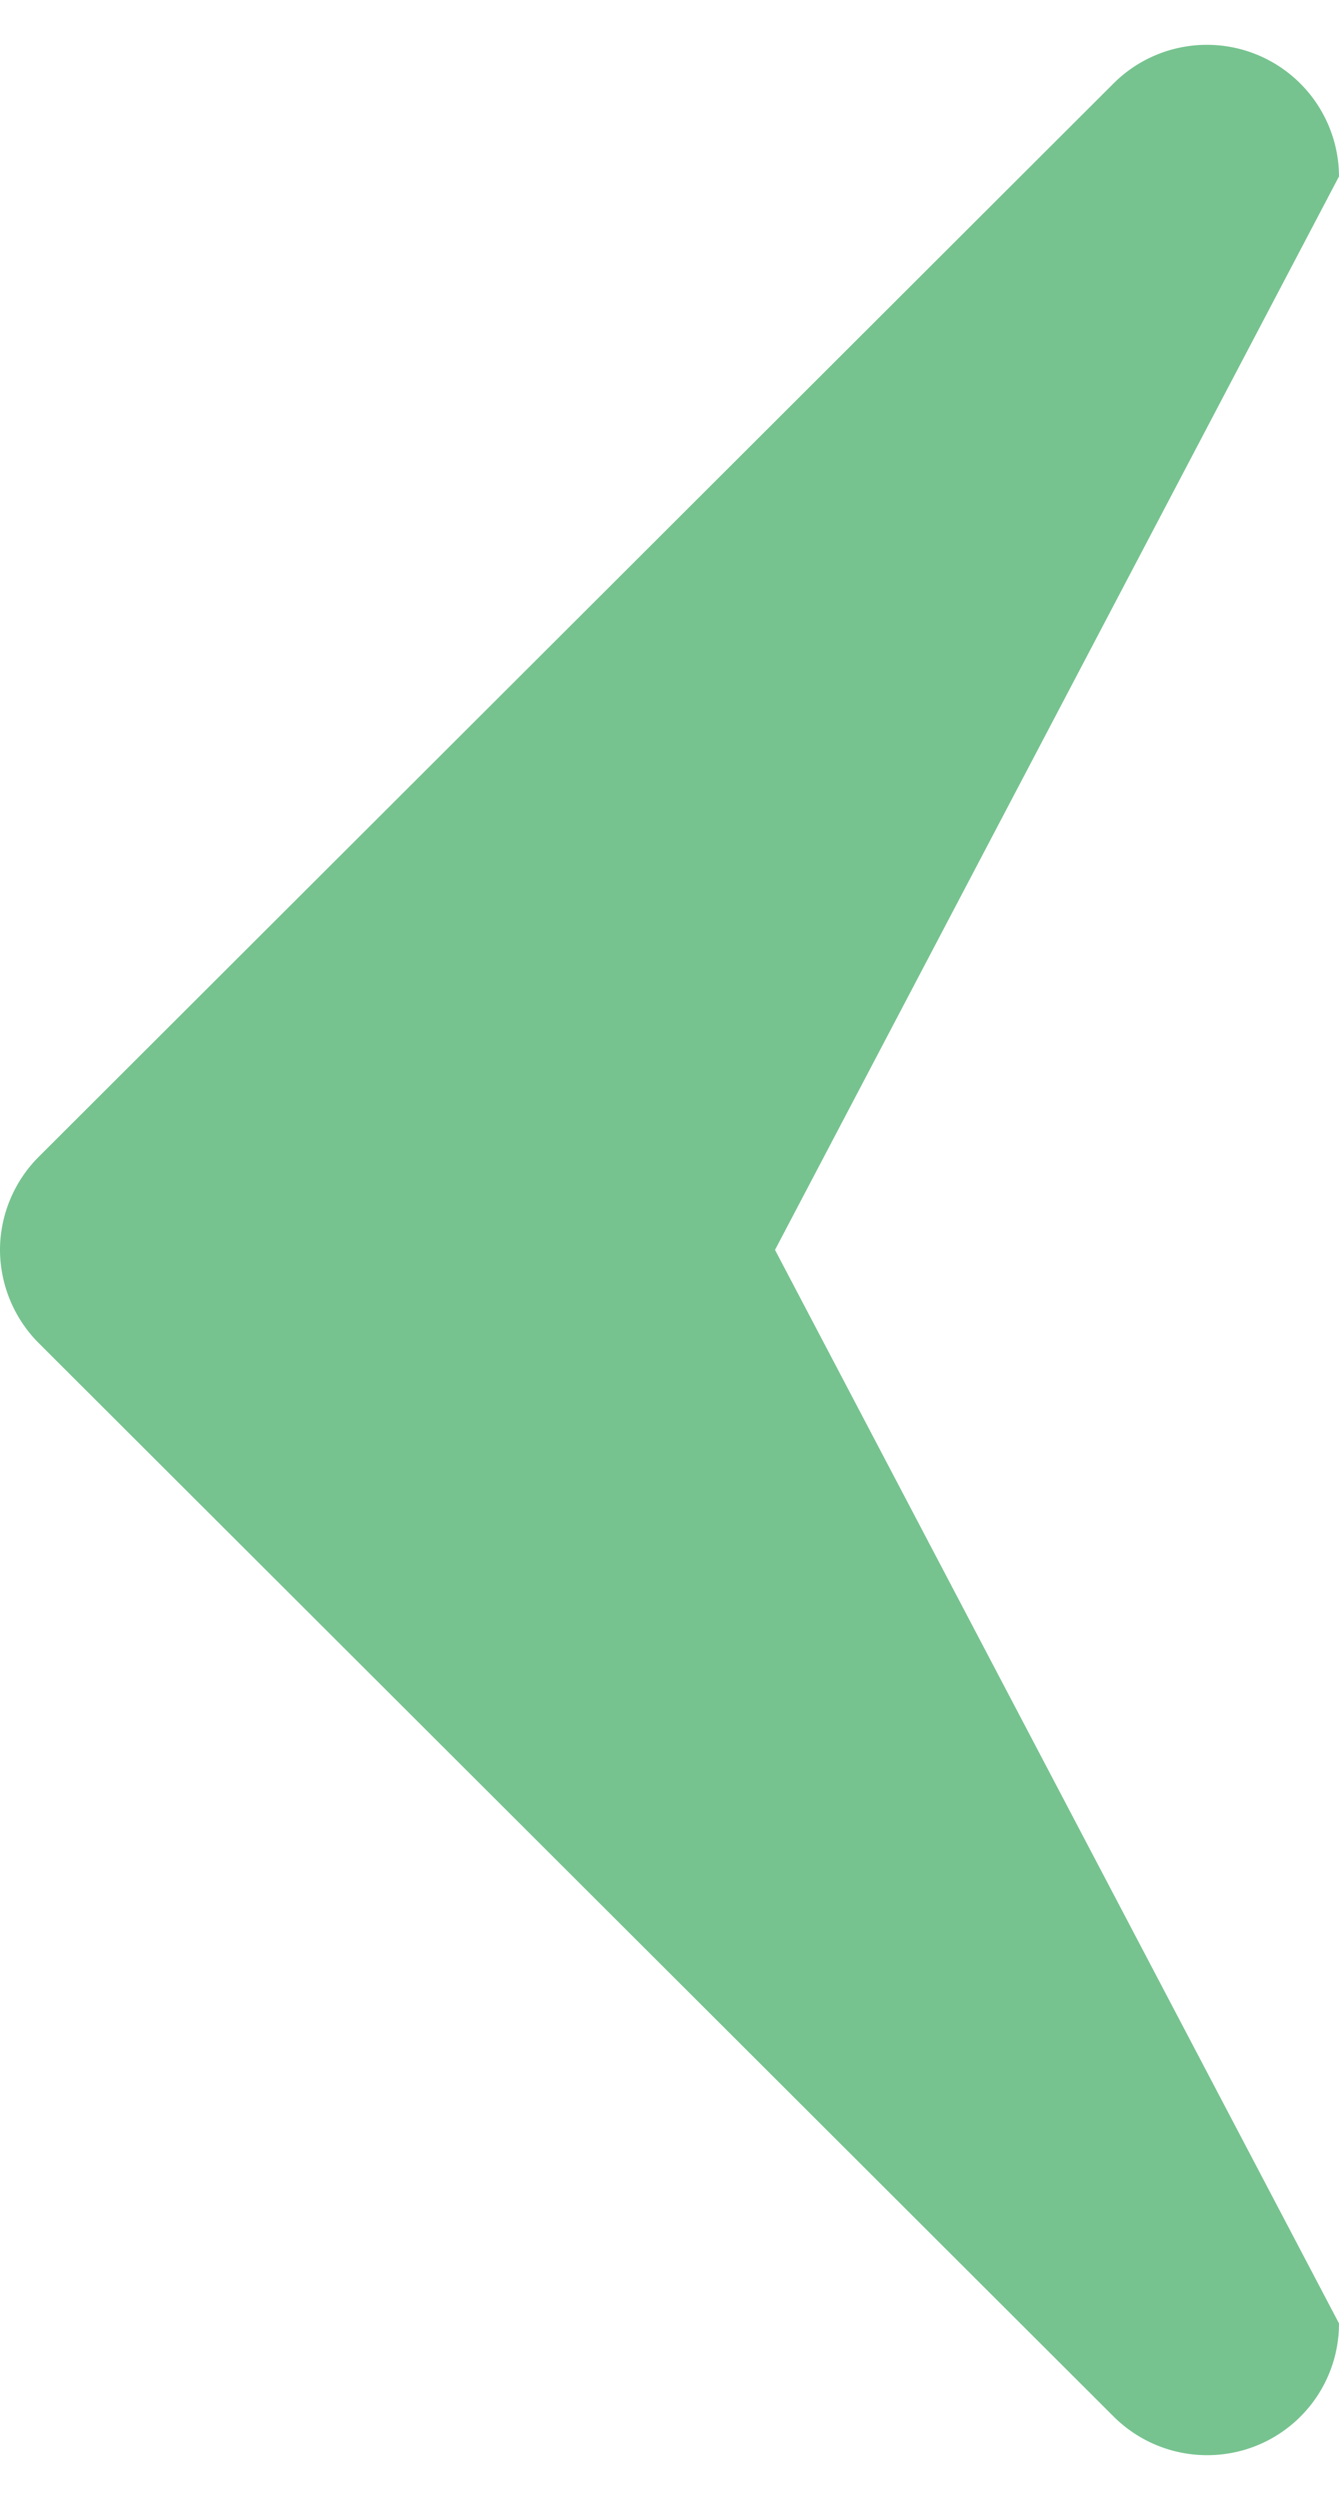 <svg xmlns="http://www.w3.org/2000/svg" width="15" height="28" viewBox="0 0 15 28"><g><g><path fill="#76c38f" d="M.434 12.957L12.476.933A1.48 1.48 0 0 1 15 1.976L8.682 14 15 26.024a1.475 1.475 0 0 1-1.478 1.476c-.385 0-.762-.15-1.046-.432L.434 15.044A1.486 1.486 0 0 1 0 14c0-.388.158-.768.434-1.043z"/></g></g></svg>